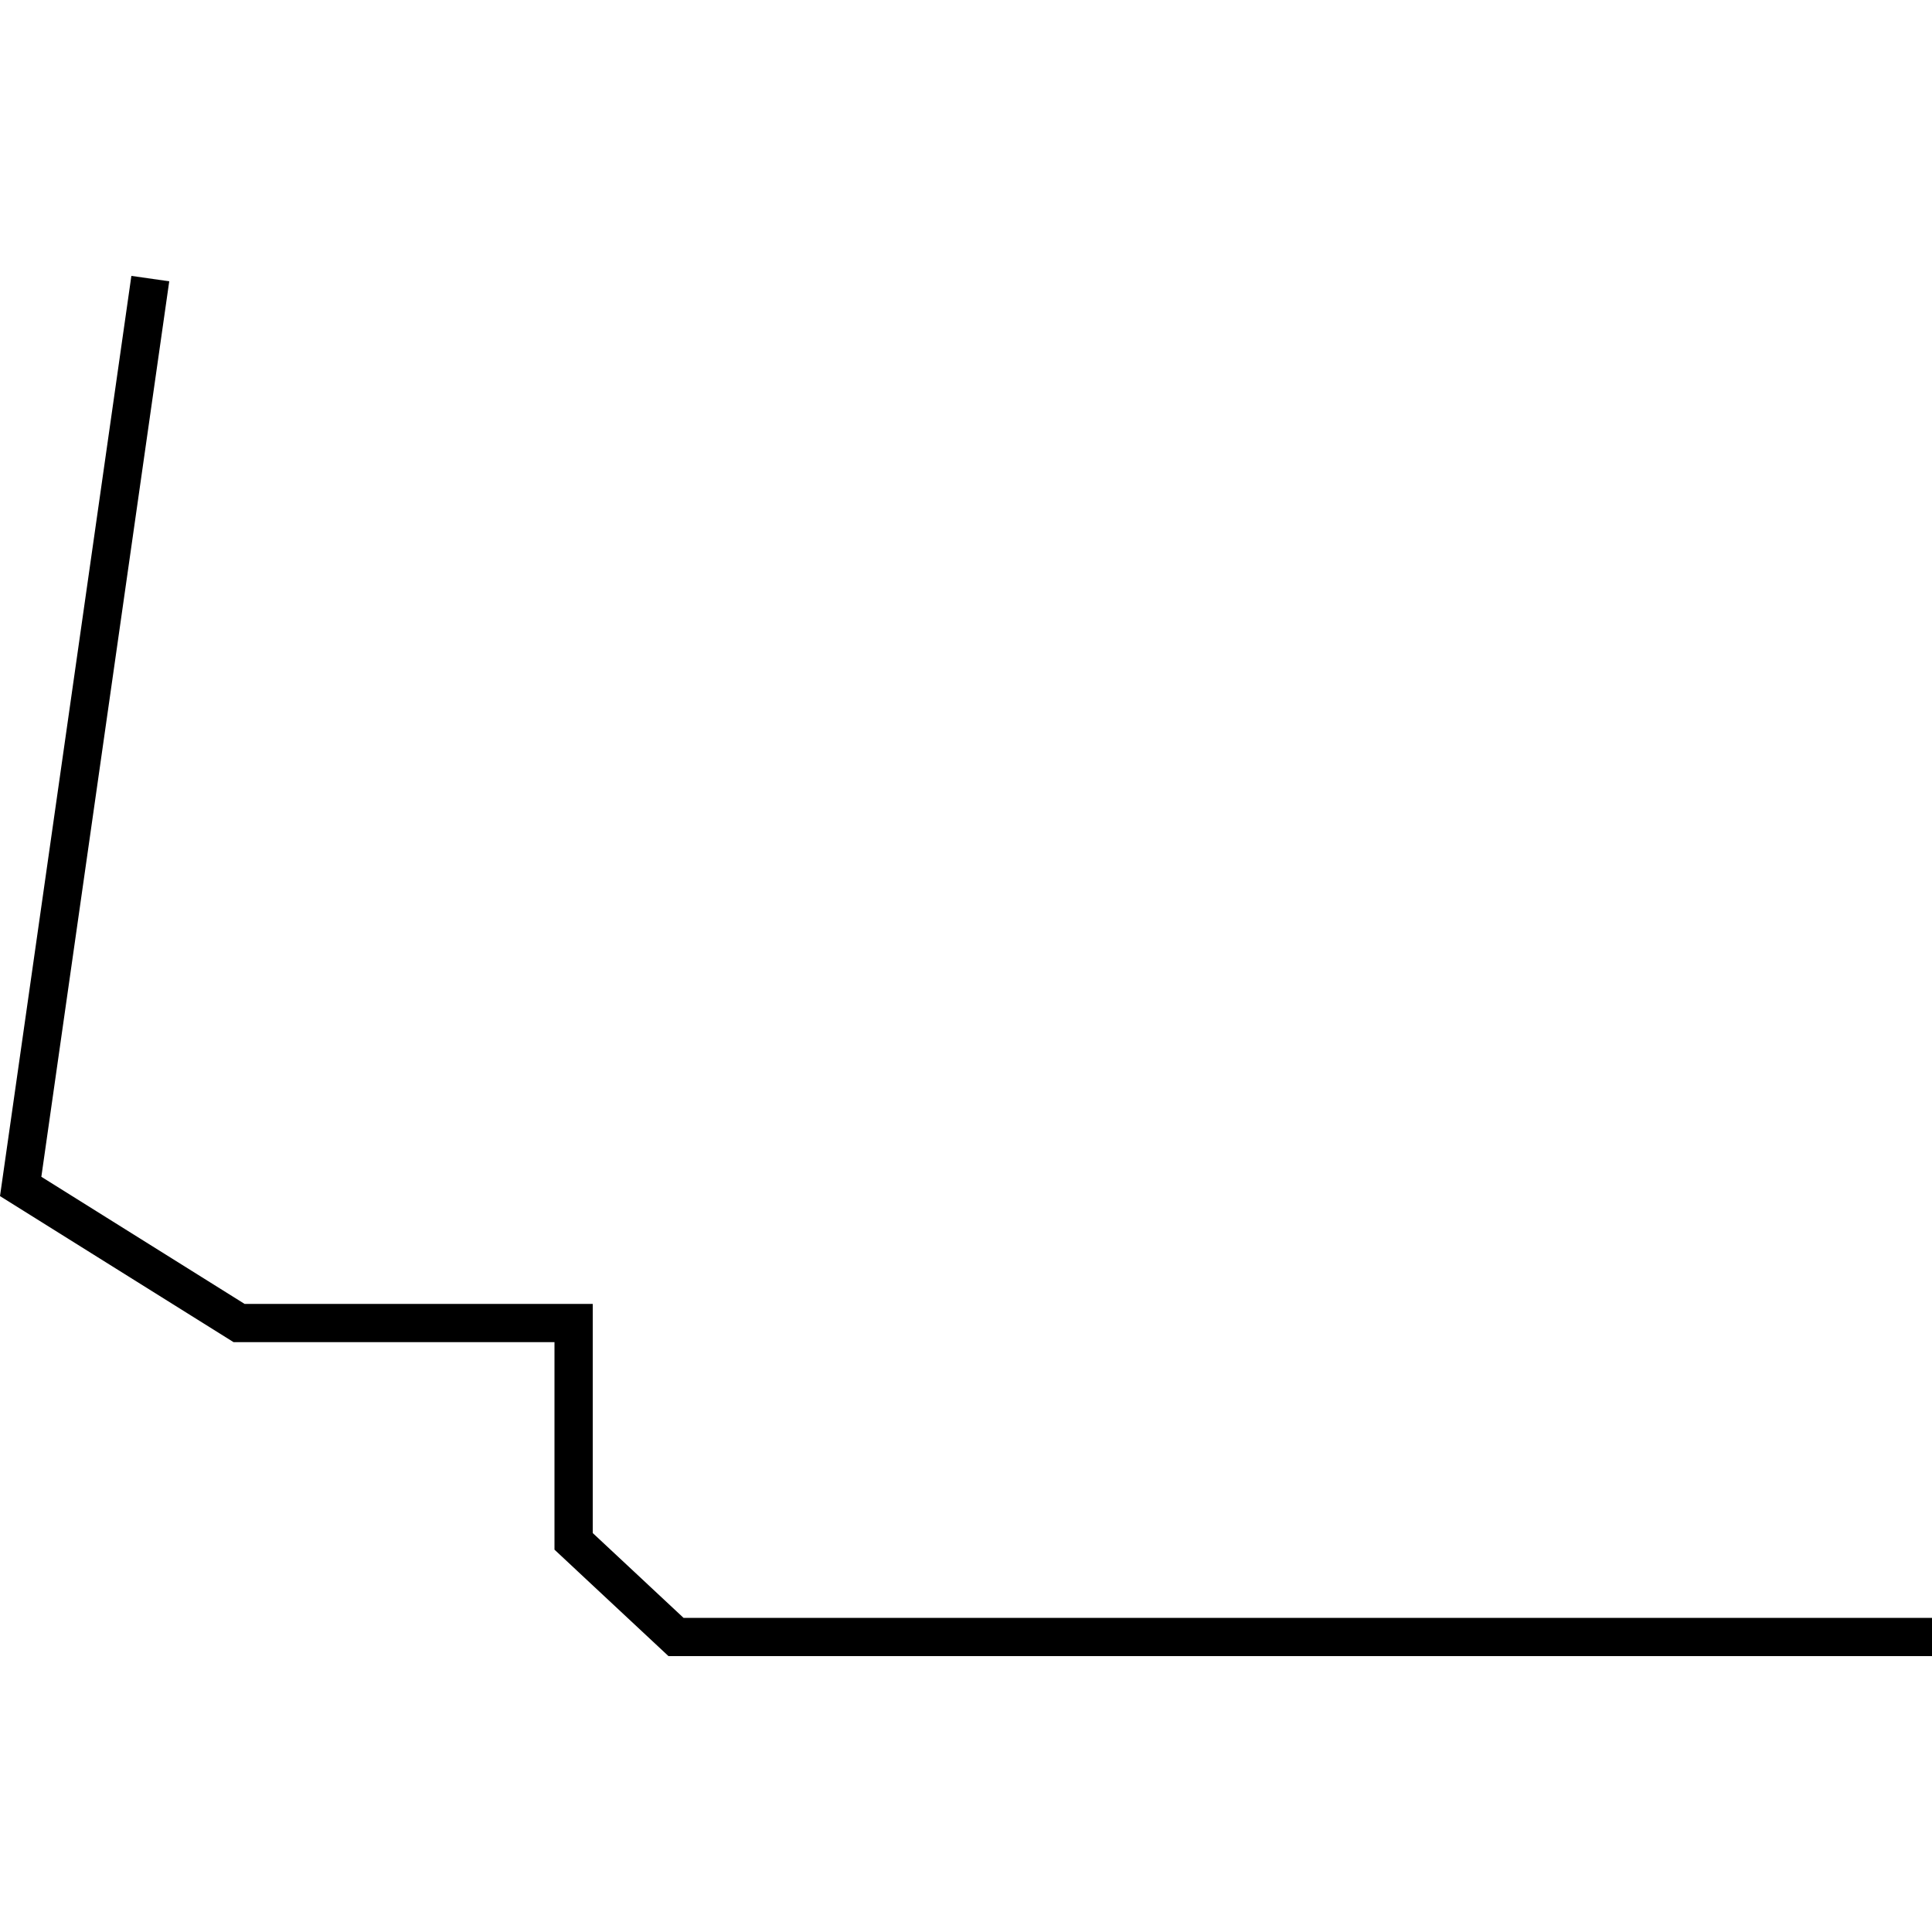 <?xml version="1.0" encoding="utf-8"?>
<!-- Generator: Adobe Illustrator 24.0.3, SVG Export Plug-In . SVG Version: 6.00 Build 0)  -->
<svg version="1.1" id="Layer_1" xmlns="http://www.w3.org/2000/svg" xmlns:xlink="http://www.w3.org/1999/xlink" x="0px" y="0px"
	 viewBox="0 0 1000 1000" style="enable-background:new 0 0 1000 1000;" xml:space="preserve">
<title>080520-domestic-e-outlined</title>
<g id="u">
	<polygon points="1000,857.2 346,857.2 287,802.1 287,694.7 120.9,694.7 0,619.1 68,142.8 87.6,145.6 21.4,609.1 126.6,674.9 
		306.8,674.9 306.8,793.5 353.8,837.4 1000,837.4 	"/>
</g>
</svg>
